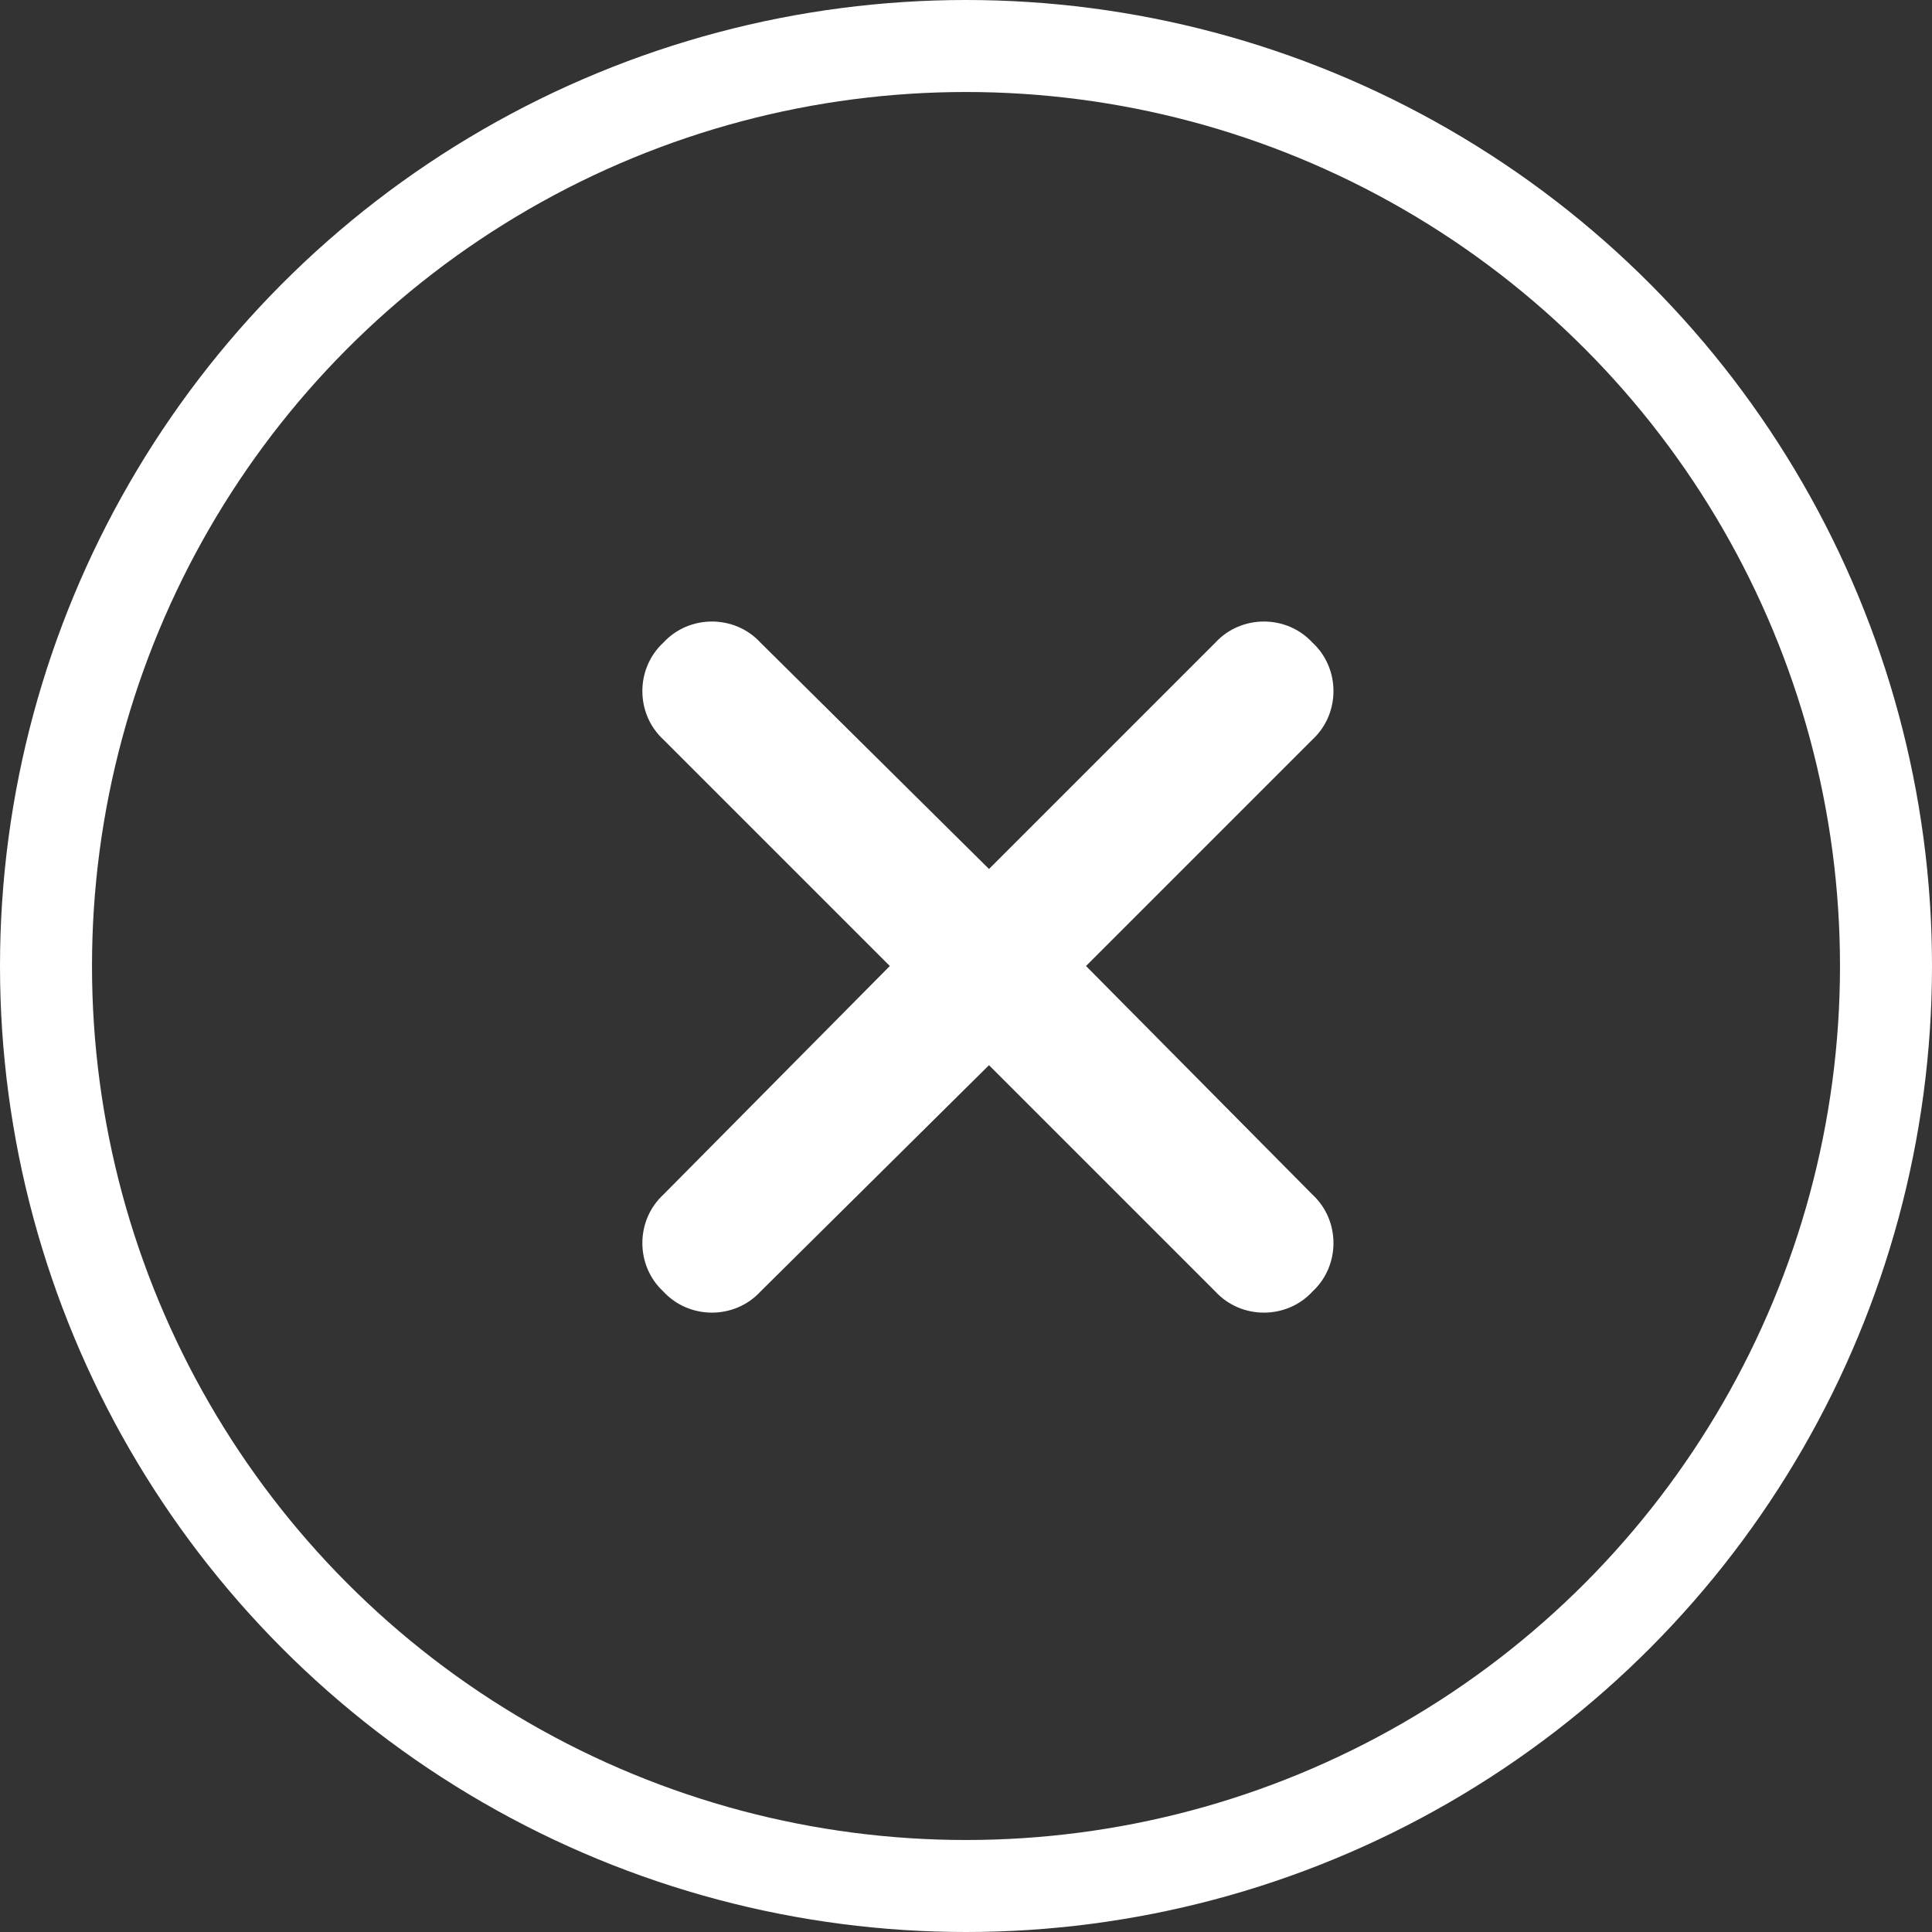 <svg width="42" height="42" viewBox="0 0 42 42" fill="none" xmlns="http://www.w3.org/2000/svg">
<rect x="0" y="0" width="42" height="42" fill="#333333" stroke="none"/>
<circle cx="21" cy="21" r="20" stroke="white" stroke-width="2"/>
<path d="M28.531 16.078L23.609 21L28.531 25.969C29.141 26.531 29.141 27.516 28.531 28.078C27.969 28.688 26.984 28.688 26.422 28.078L21.5 23.156L16.531 28.078C15.969 28.688 14.984 28.688 14.422 28.078C13.812 27.516 13.812 26.531 14.422 25.969L19.344 21L14.422 16.078C13.812 15.516 13.812 14.531 14.422 13.969C14.984 13.359 15.969 13.359 16.531 13.969L21.5 18.891L26.422 13.969C26.984 13.359 27.969 13.359 28.531 13.969C29.141 14.531 29.141 15.516 28.531 16.078Z" fill="white"/>
</svg>
